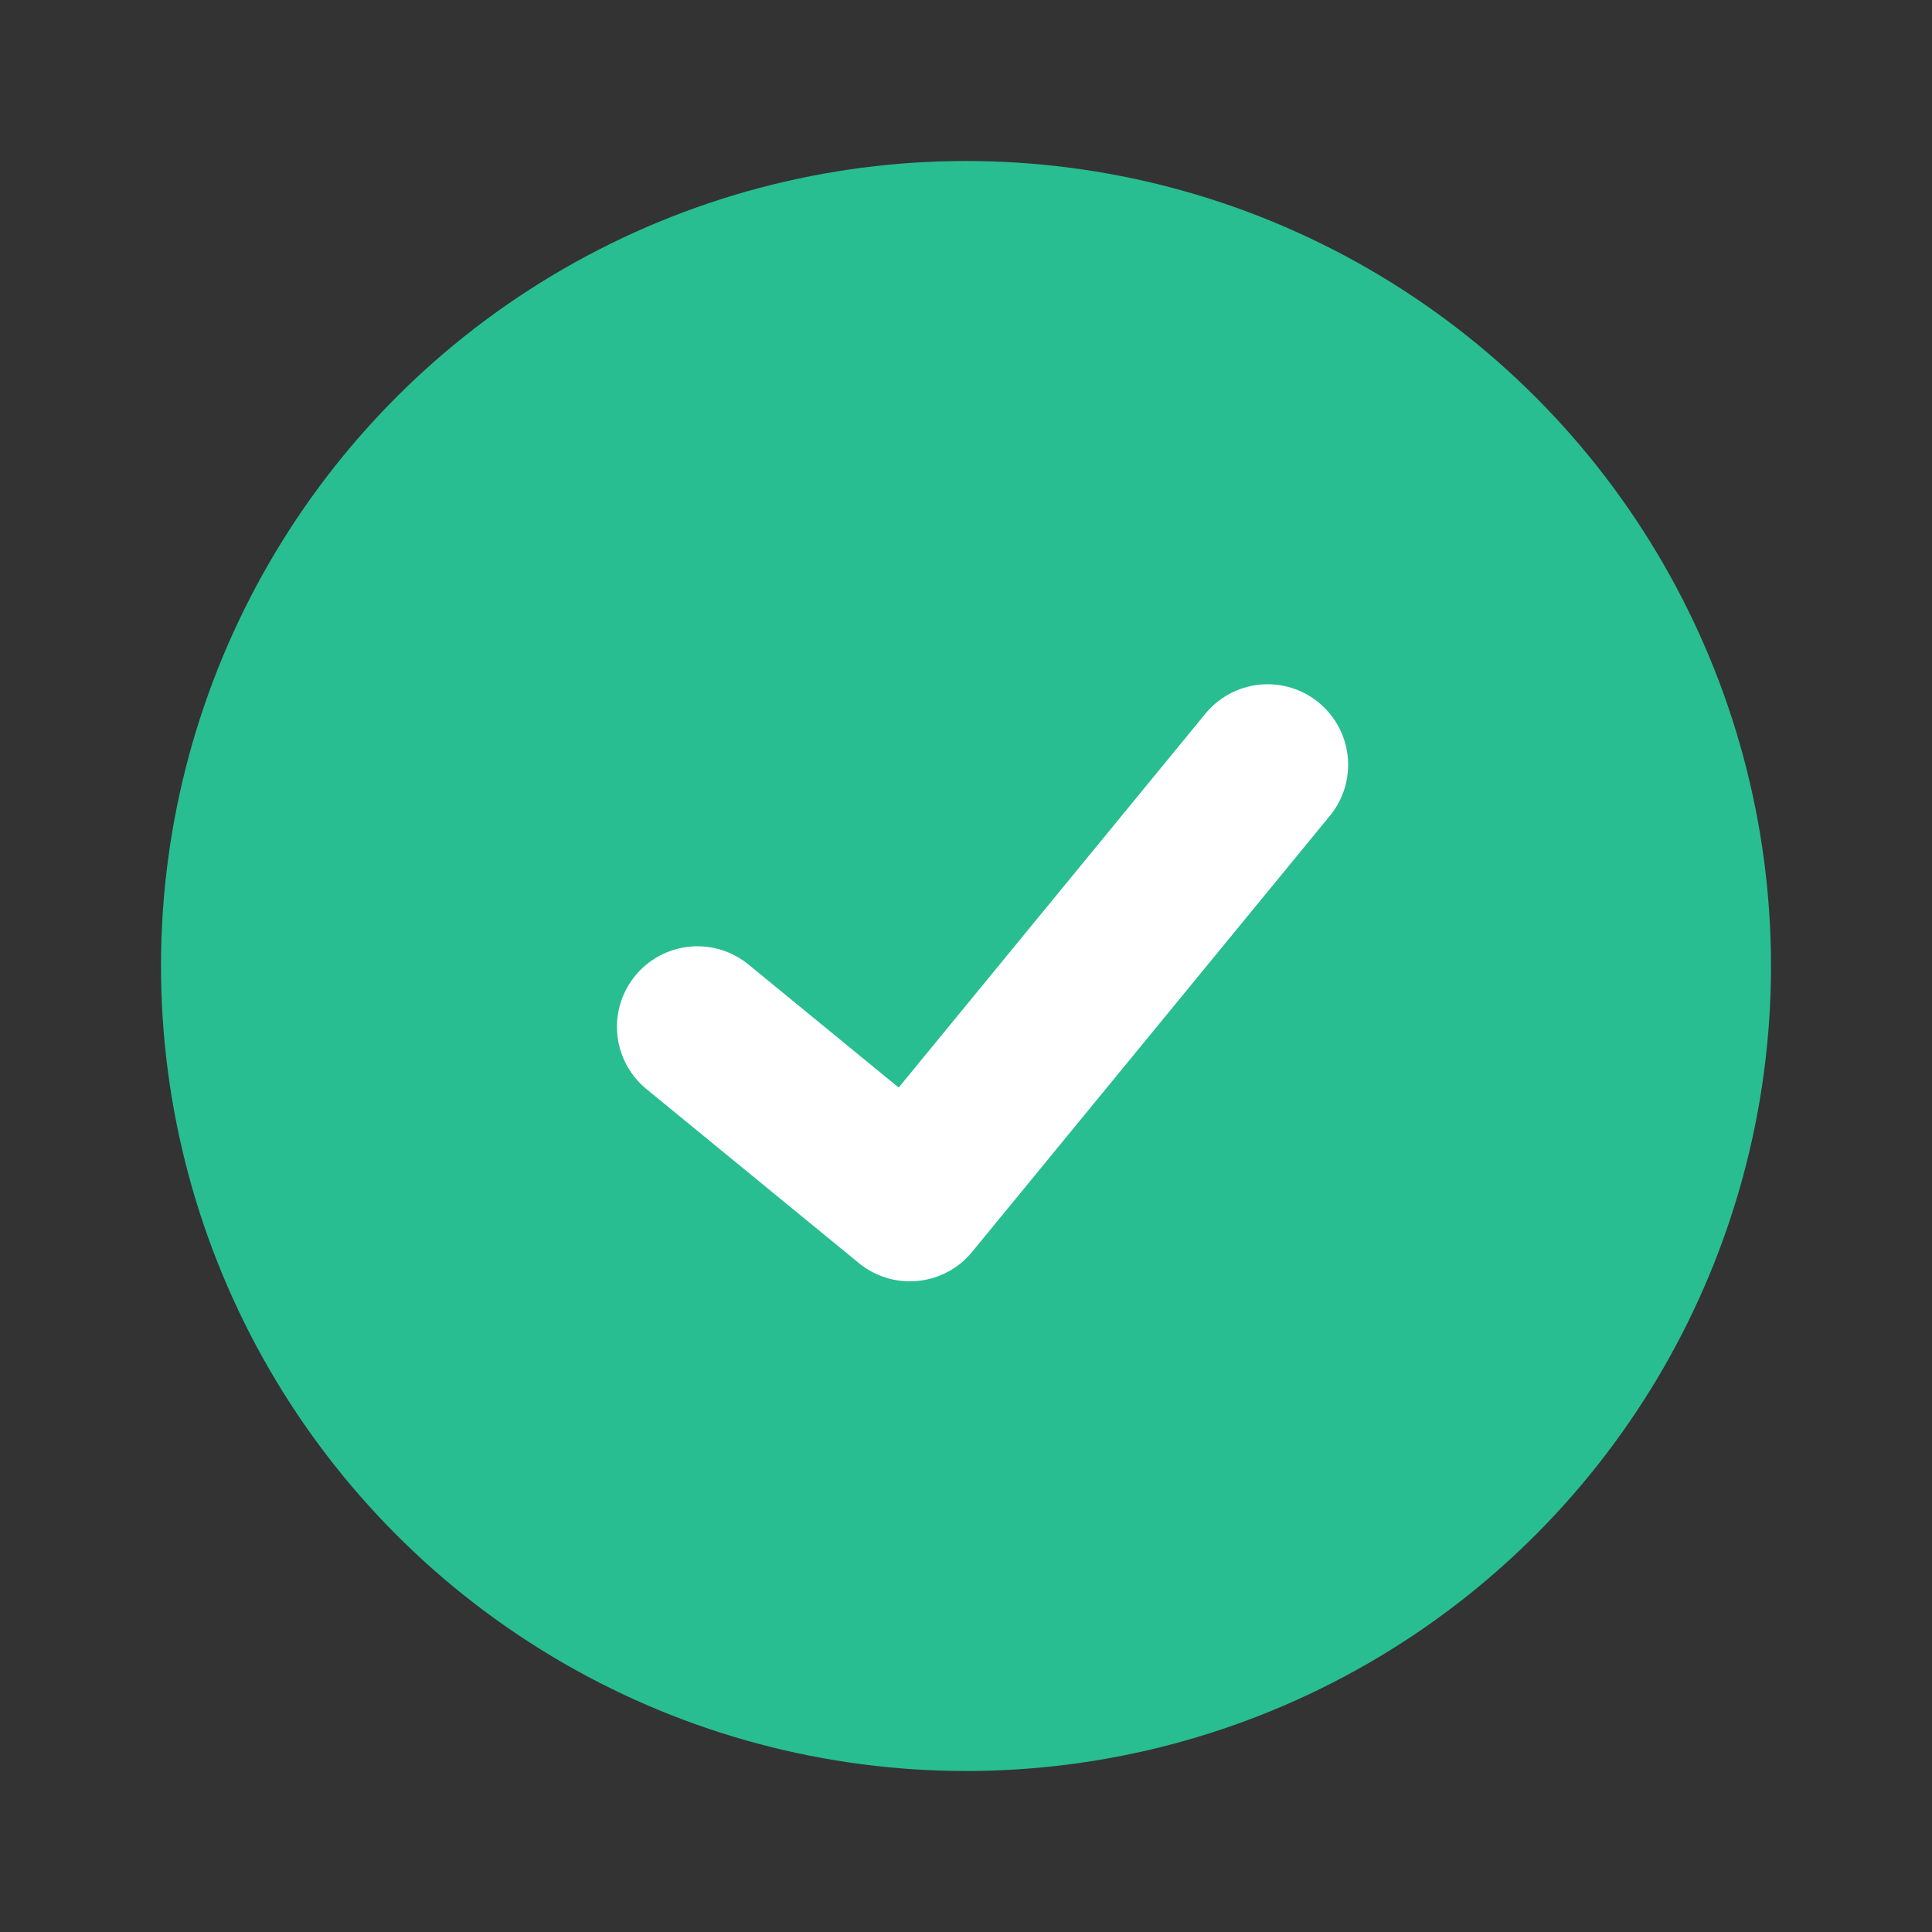 <svg width="24" height="24" viewBox="0 0 24 24" fill="none" xmlns="http://www.w3.org/2000/svg">
<rect x="0" y="0" width="24" height="24" fill="#333333" stroke="none"/>
<circle cx="12" cy="12" r="10" fill="#28BE91"/>
<path d="M8.664 12.755L11.303 14.917L15.747 9.5" stroke="white" stroke-width="2" stroke-linecap="round" stroke-linejoin="round"/>
</svg>
